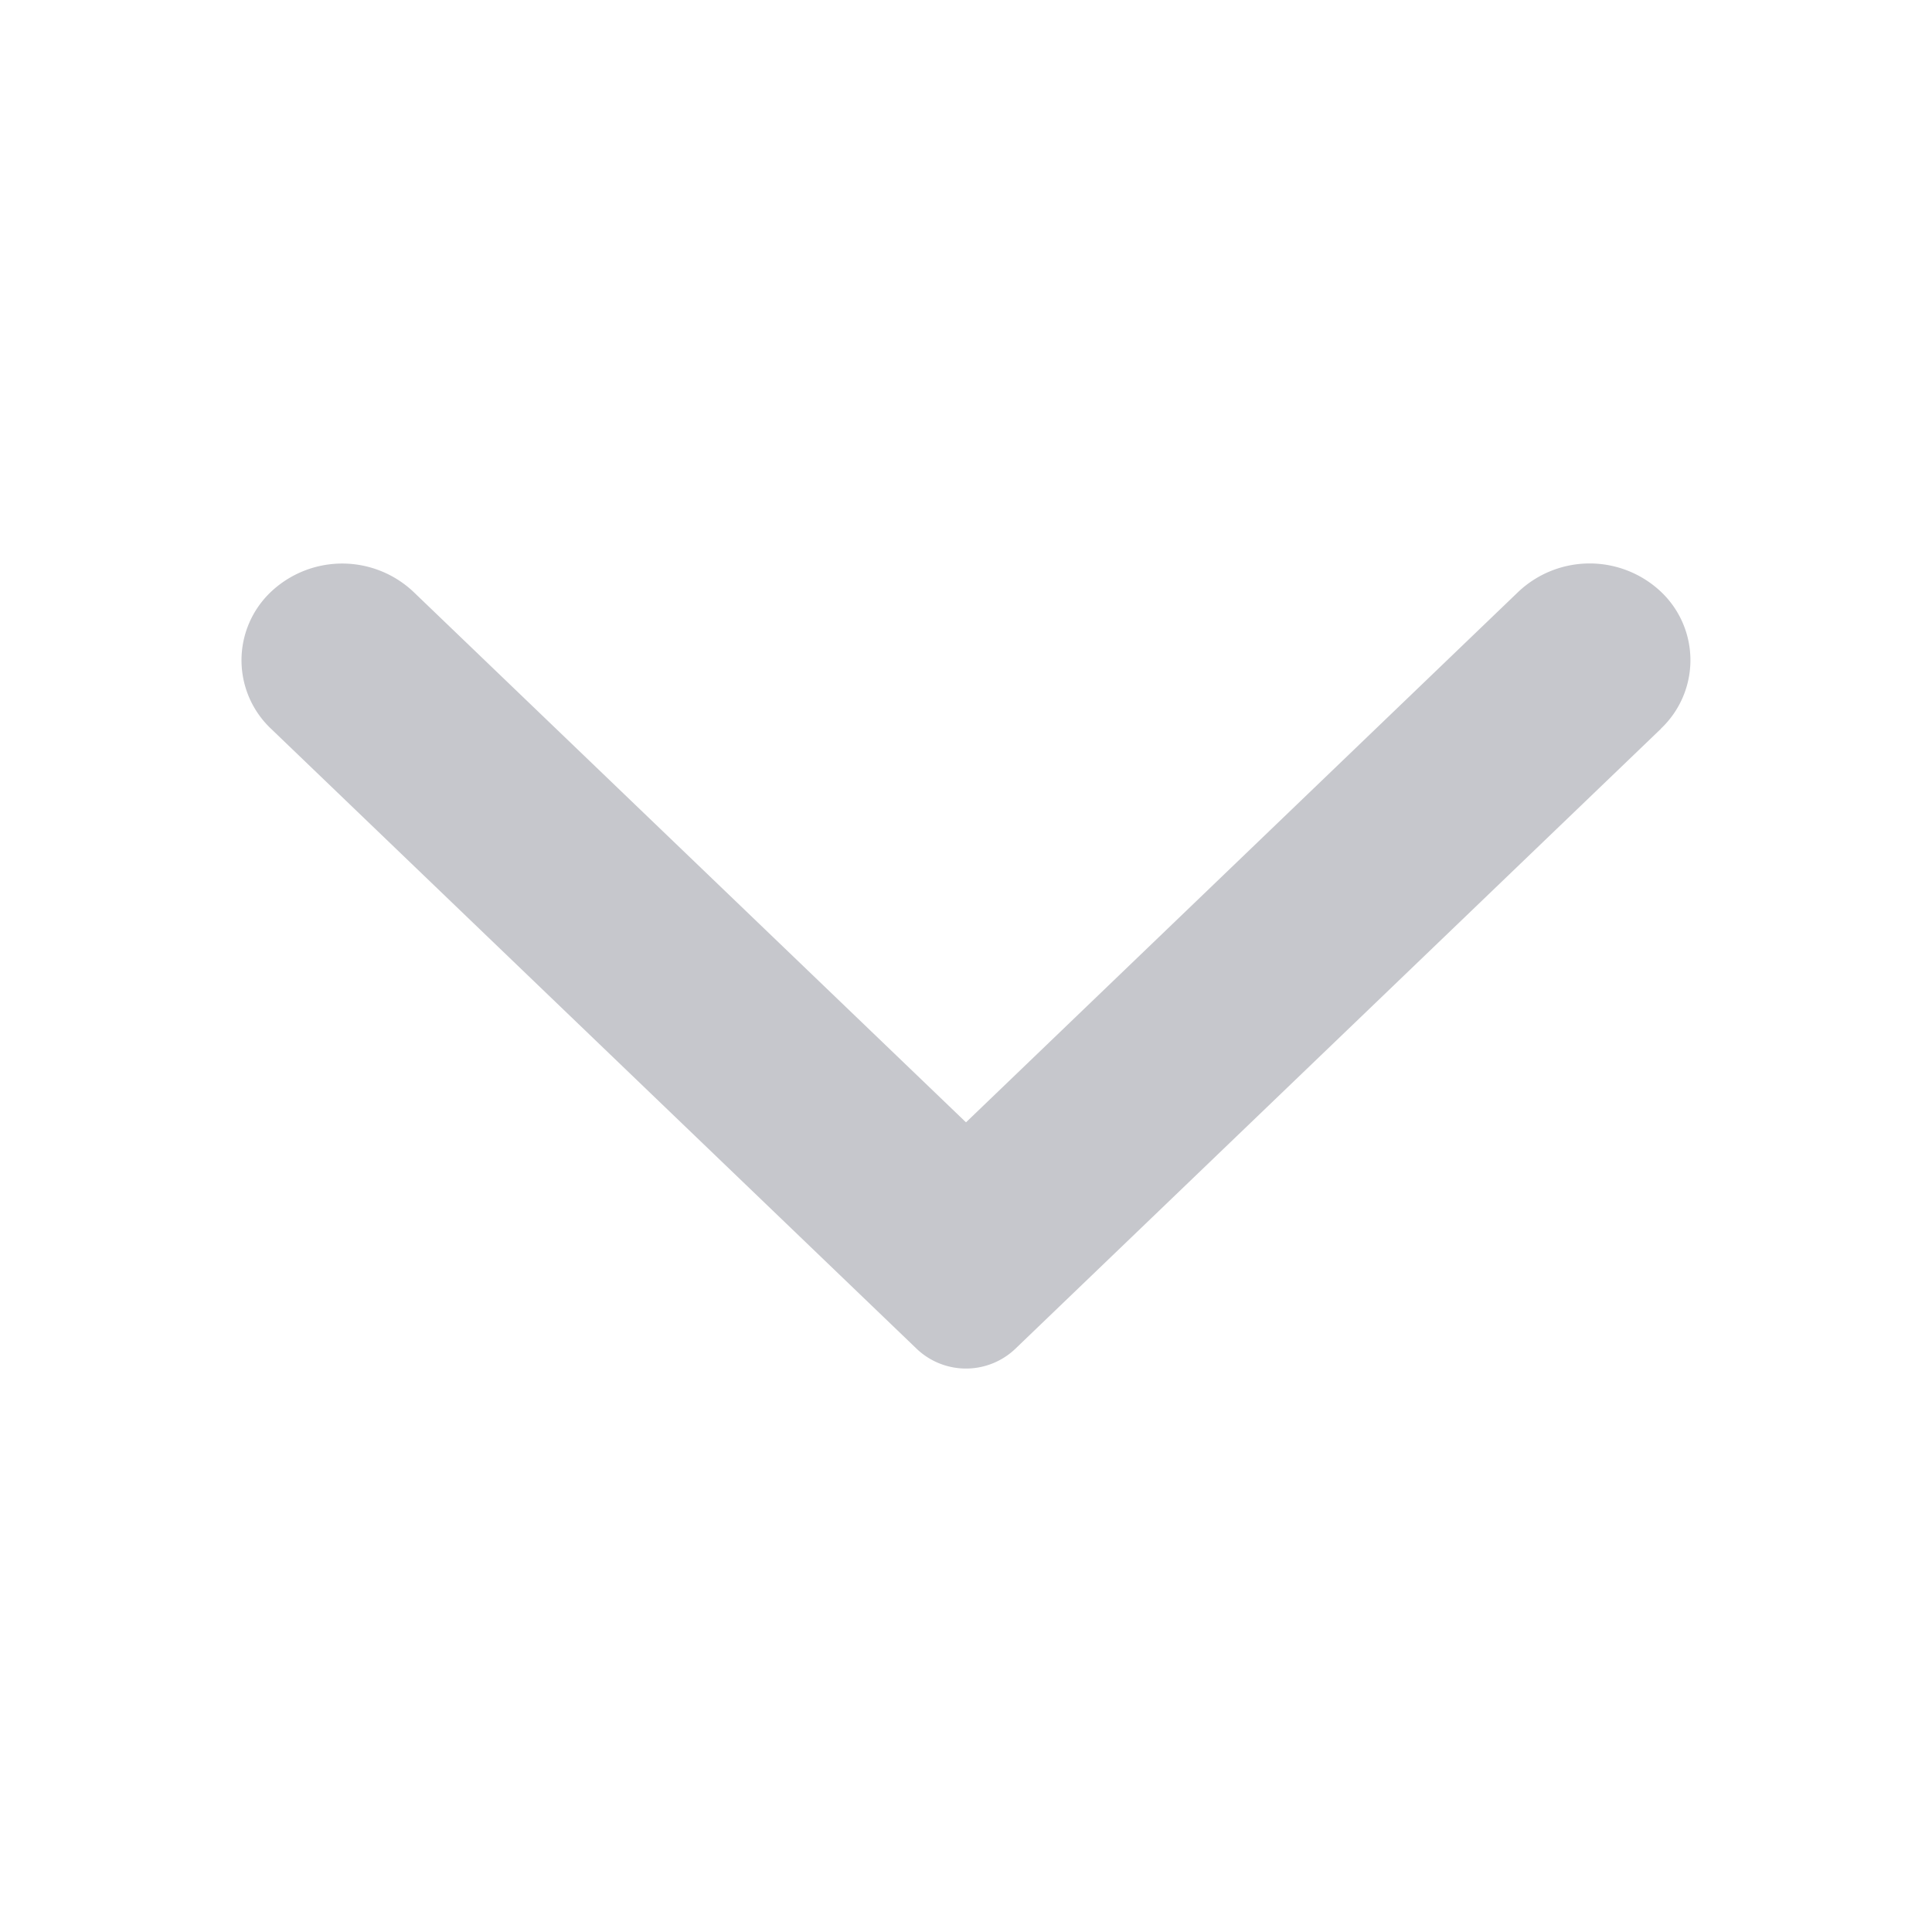 <svg xmlns="http://www.w3.org/2000/svg" width="24" height="24" viewBox="0 0 24 24">
    <g>
        <path fill="none" d="M0 0H24V24H0z" transform="translate(-844 1018) rotate(-90) translate(994 844)"/>
        <path fill="#c6c7cc" d="M7.948 17.634L.243 9.611a.888.888 0 0 1 0-1.222L7.948.366a1.17 1.17 0 0 1 1.7 0 1.29 1.29 0 0 1 0 1.77L3.058 9l6.591 6.862a1.291 1.291 0 0 1 0 1.771 1.17 1.17 0 0 1-1.7 0" transform="translate(-844 1018) rotate(-90) translate(1001 847)"/>
    </g>
</svg>
